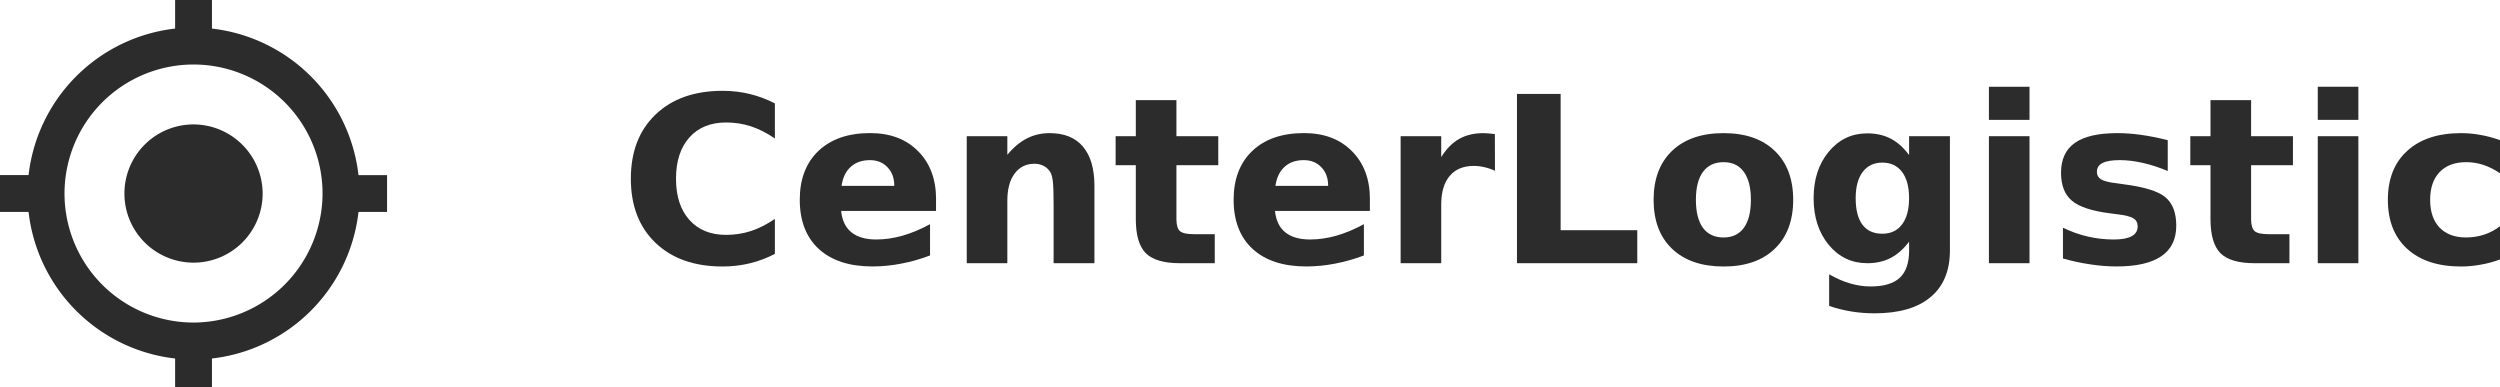 <?xml version="1.0" encoding="UTF-8" standalone="no"?>
<svg
   width="161.472"
   height="25"
   viewBox="0 0 161.472 25"
   version="1.1"
   id="svg661"
   sodipodi:docname="logo-black.svg"
   inkscape:version="1.1.1 (3bf5ae0d25, 2021-09-20)"
   xmlns:inkscape="http://www.inkscape.org/namespaces/inkscape"
   xmlns:sodipodi="http://sodipodi.sourceforge.net/DTD/sodipodi-0.dtd"
   xmlns="http://www.w3.org/2000/svg"
   xmlns:svg="http://www.w3.org/2000/svg">
  <defs
     id="defs665" />
  <sodipodi:namedview
     id="namedview663"
     pagecolor="#ffffff"
     bordercolor="#666666"
     borderopacity="1.0"
     inkscape:pageshadow="2"
     inkscape:pageopacity="0.0"
     inkscape:pagecheckerboard="0"
     showgrid="false"
     inkscape:zoom="6.117545"
     inkscape:cx="82.385989"
     inkscape:cy="-1.7163748"
     inkscape:window-width="1366"
     inkscape:window-height="721"
     inkscape:window-x="0"
     inkscape:window-y="20"
     inkscape:window-maximized="1"
     inkscape:current-layer="svg661" />
  <g
     aria-label="CenterLogistic"
     id="CenterLogistic"
     style="font-weight:700;font-size:15px;font-family:PTSans-Bold, 'PT Sans';fill:#2c2c2c">
    <path
       d="m 50.049,16.399 q -0.776,0.403 -1.619,0.608 -0.842,0.205 -1.758,0.205 -2.732,0 -4.329,-1.523 -1.597,-1.531 -1.597,-4.146 0,-2.622 1.597,-4.146 1.597,-1.531 4.329,-1.531 0.916,0 1.758,0.205 0.842,0.205 1.619,0.608 V 8.943 Q 49.265,8.409 48.503,8.16 47.742,7.911 46.899,7.911 q -1.509,0 -2.373,0.967 -0.864,0.967 -0.864,2.666 0,1.692 0.864,2.659 0.864,0.967 2.373,0.967 0.842,0 1.604,-0.249 0.762,-0.249 1.545,-0.784 z"
       id="path11166" />
    <path
       d="m 60.457,12.876 v 0.747 h -6.13 q 0.095,0.923 0.667,1.384 0.571,0.461 1.597,0.461 0.828,0 1.692,-0.242 0.872,-0.249 1.787,-0.747 v 2.021 q -0.93,0.352 -1.86,0.527 -0.93,0.183 -1.86,0.183 -2.227,0 -3.464,-1.128 -1.23,-1.135 -1.23,-3.179 0,-2.007 1.208,-3.157 1.216,-1.15 3.34,-1.15 1.934,0 3.091,1.165 1.165,1.165 1.165,3.113 z M 57.761,12.005 q 0,-0.747 -0.439,-1.201 -0.432,-0.461 -1.135,-0.461 -0.762,0 -1.238,0.432 -0.476,0.425 -0.593,1.23 z"
       id="path11163" />
    <path
       d="M 70.688,12.005 V 17 h -2.637 v -0.813 -3.01 q 0,-1.062 -0.051,-1.465 -0.044,-0.403 -0.161,-0.593 -0.154,-0.256 -0.417,-0.396 -0.264,-0.146 -0.601,-0.146 -0.82,0 -1.289,0.637 -0.469,0.63 -0.469,1.75 V 17 H 62.441 V 8.797 h 2.622 v 1.201 q 0.593,-0.718 1.26,-1.055 0.667,-0.344 1.472,-0.344 1.421,0 2.153,0.872 0.74,0.872 0.74,2.534 z"
       id="path11160" />
    <path
       d="M 75.984,6.468 V 8.797 h 2.703 v 1.875 h -2.703 v 3.479 q 0,0.571 0.227,0.776 0.227,0.198 0.901,0.198 h 1.348 V 17 h -2.249 q -1.553,0 -2.205,-0.645 -0.645,-0.652 -0.645,-2.205 v -3.479 h -1.304 v -1.875 h 1.304 V 6.468 Z"
       id="path11157" />
    <path
       d="m 88.479,12.876 v 0.747 h -6.13 q 0.095,0.923 0.667,1.384 0.571,0.461 1.597,0.461 0.828,0 1.692,-0.242 0.872,-0.249 1.787,-0.747 v 2.021 q -0.93,0.352 -1.86,0.527 -0.93,0.183 -1.86,0.183 -2.227,0 -3.464,-1.128 -1.23,-1.135 -1.23,-3.179 0,-2.007 1.208,-3.157 1.216,-1.15 3.34,-1.15 1.934,0 3.091,1.165 1.165,1.165 1.165,3.113 z m -2.695,-0.872 q 0,-0.747 -0.439,-1.201 -0.432,-0.461 -1.135,-0.461 -0.762,0 -1.238,0.432 -0.476,0.425 -0.593,1.23 z"
       id="path11154" />
    <path
       d="m 96.558,11.031 q -0.344,-0.161 -0.688,-0.234 -0.337,-0.081 -0.681,-0.081 -1.011,0 -1.56,0.652 -0.542,0.645 -0.542,1.853 V 17 h -2.622 V 8.797 h 2.622 v 1.348 q 0.505,-0.806 1.157,-1.172 0.659,-0.374 1.575,-0.374 0.132,0 0.286,0.015 0.154,0.007 0.447,0.044 z"
       id="path11151" />
    <path
       d="m 97.979,6.065 h 2.82 v 8.804 h 4.951 V 17 h -7.771 z"
       id="path11148" />
    <path
       d="m 111.323,10.474 q -0.872,0 -1.333,0.63 -0.454,0.623 -0.454,1.802 0,1.179 0.454,1.809 0.461,0.623 1.333,0.623 0.857,0 1.311,-0.623 0.454,-0.63 0.454,-1.809 0,-1.179 -0.454,-1.802 -0.454,-0.63 -1.311,-0.63 z m 0,-1.875 q 2.117,0 3.303,1.143 1.194,1.143 1.194,3.164 0,2.021 -1.194,3.164 -1.187,1.143 -3.303,1.143 -2.124,0 -3.325,-1.143 -1.194,-1.143 -1.194,-3.164 0,-2.021 1.194,-3.164 1.201,-1.143 3.325,-1.143 z"
       id="path11145" />
    <path
       d="m 123.306,15.608 q -0.542,0.718 -1.194,1.055 Q 121.46,17 120.603,17 q -1.501,0 -2.483,-1.179 -0.981,-1.187 -0.981,-3.018 0,-1.838 0.981,-3.01 0.981,-1.179 2.483,-1.179 0.857,0 1.509,0.337 0.652,0.337 1.194,1.062 v -1.216 h 2.637 v 7.375 q 0,1.978 -1.252,3.018 -1.245,1.047 -3.618,1.047 -0.769,0 -1.487,-0.117 -0.718,-0.117 -1.443,-0.359 v -2.043 q 0.688,0.396 1.348,0.586 0.659,0.198 1.326,0.198 1.289,0 1.89,-0.564 0.601,-0.564 0.601,-1.765 z m -1.729,-5.105 q -0.813,0 -1.267,0.601 -0.454,0.601 -0.454,1.699 0,1.128 0.439,1.714 0.439,0.579 1.282,0.579 0.82,0 1.274,-0.601 0.454,-0.601 0.454,-1.692 0,-1.099 -0.454,-1.699 -0.454,-0.601 -1.274,-0.601 z"
       id="path11142" />
    <path
       d="m 128.462,8.797 h 2.622 V 17 h -2.622 z m 0,-3.193 h 2.622 v 2.139 h -2.622 z"
       id="path11139" />
    <path
       d="M 140.012,9.053 V 11.045 q -0.842,-0.352 -1.626,-0.527 -0.784,-0.176 -1.479,-0.176 -0.747,0 -1.113,0.19 -0.359,0.183 -0.359,0.571 0,0.315 0.271,0.483 0.278,0.168 0.989,0.249 l 0.461,0.066 q 2.014,0.256 2.71,0.842 0.696,0.586 0.696,1.838 0,1.311 -0.967,1.97 -0.967,0.659 -2.886,0.659 -0.813,0 -1.685,-0.132 -0.864,-0.125 -1.78,-0.381 V 14.708 q 0.784,0.381 1.604,0.571 0.828,0.19 1.677,0.19 0.769,0 1.157,-0.212 0.388,-0.212 0.388,-0.63 0,-0.352 -0.271,-0.52 -0.264,-0.176 -1.062,-0.271 l -0.461,-0.059 q -1.75,-0.22 -2.454,-0.813 -0.703,-0.593 -0.703,-1.802 0,-1.304 0.894,-1.934 0.894,-0.63 2.739,-0.63 0.725,0 1.523,0.11 0.798,0.11 1.736,0.344 z"
       id="path11136" />
    <path
       d="M 145.396,6.468 V 8.797 h 2.703 v 1.875 h -2.703 v 3.479 q 0,0.571 0.227,0.776 0.227,0.198 0.901,0.198 h 1.348 V 17 h -2.249 q -1.553,0 -2.205,-0.645 -0.645,-0.652 -0.645,-2.205 v -3.479 h -1.304 v -1.875 h 1.304 V 6.468 Z"
       id="path11133" />
    <path
       d="m 149.702,8.797 h 2.622 V 17 h -2.622 z m 0,-3.193 h 2.622 v 2.139 h -2.622 z"
       id="path11130" />
    <path
       d="m 161.472,9.053 v 2.139 q -0.535,-0.366 -1.077,-0.542 -0.535,-0.176 -1.113,-0.176 -1.099,0 -1.714,0.645 -0.608,0.637 -0.608,1.787 0,1.15 0.608,1.794 0.615,0.637 1.714,0.637 0.615,0 1.165,-0.183 0.557,-0.183 1.025,-0.542 v 2.146 q -0.615,0.227 -1.252,0.337 -0.63,0.117 -1.267,0.117 -2.219,0 -3.472,-1.135 -1.252,-1.143 -1.252,-3.171 0,-2.029 1.252,-3.164 1.252,-1.143 3.472,-1.143 0.645,0 1.267,0.117 0.63,0.11 1.252,0.337 z"
       id="path11127" />
  </g>
  <path
     id="_ionicons_svg_md-locate"
     d="M 12.5,8.036 A 4.464,4.464 0 1 0 16.964,12.5 4.477,4.477 0 0 0 12.5,8.036 Z M 23.155,11.31 A 10.755,10.755 0 0 0 13.69,1.846 V 0 H 11.31 V 1.845 A 10.755,10.755 0 0 0 1.845,11.309 H 0 v 2.381 h 1.845 a 10.755,10.755 0 0 0 9.465,9.465 V 25 h 2.38 V 23.155 A 10.755,10.755 0 0 0 23.155,13.69 H 25 V 11.31 Z M 12.5,20.833 A 8.333,8.333 0 1 1 20.833,12.5 8.358,8.358 0 0 1 12.5,20.833 Z"
     fill="#2c2c2c" />
</svg>
